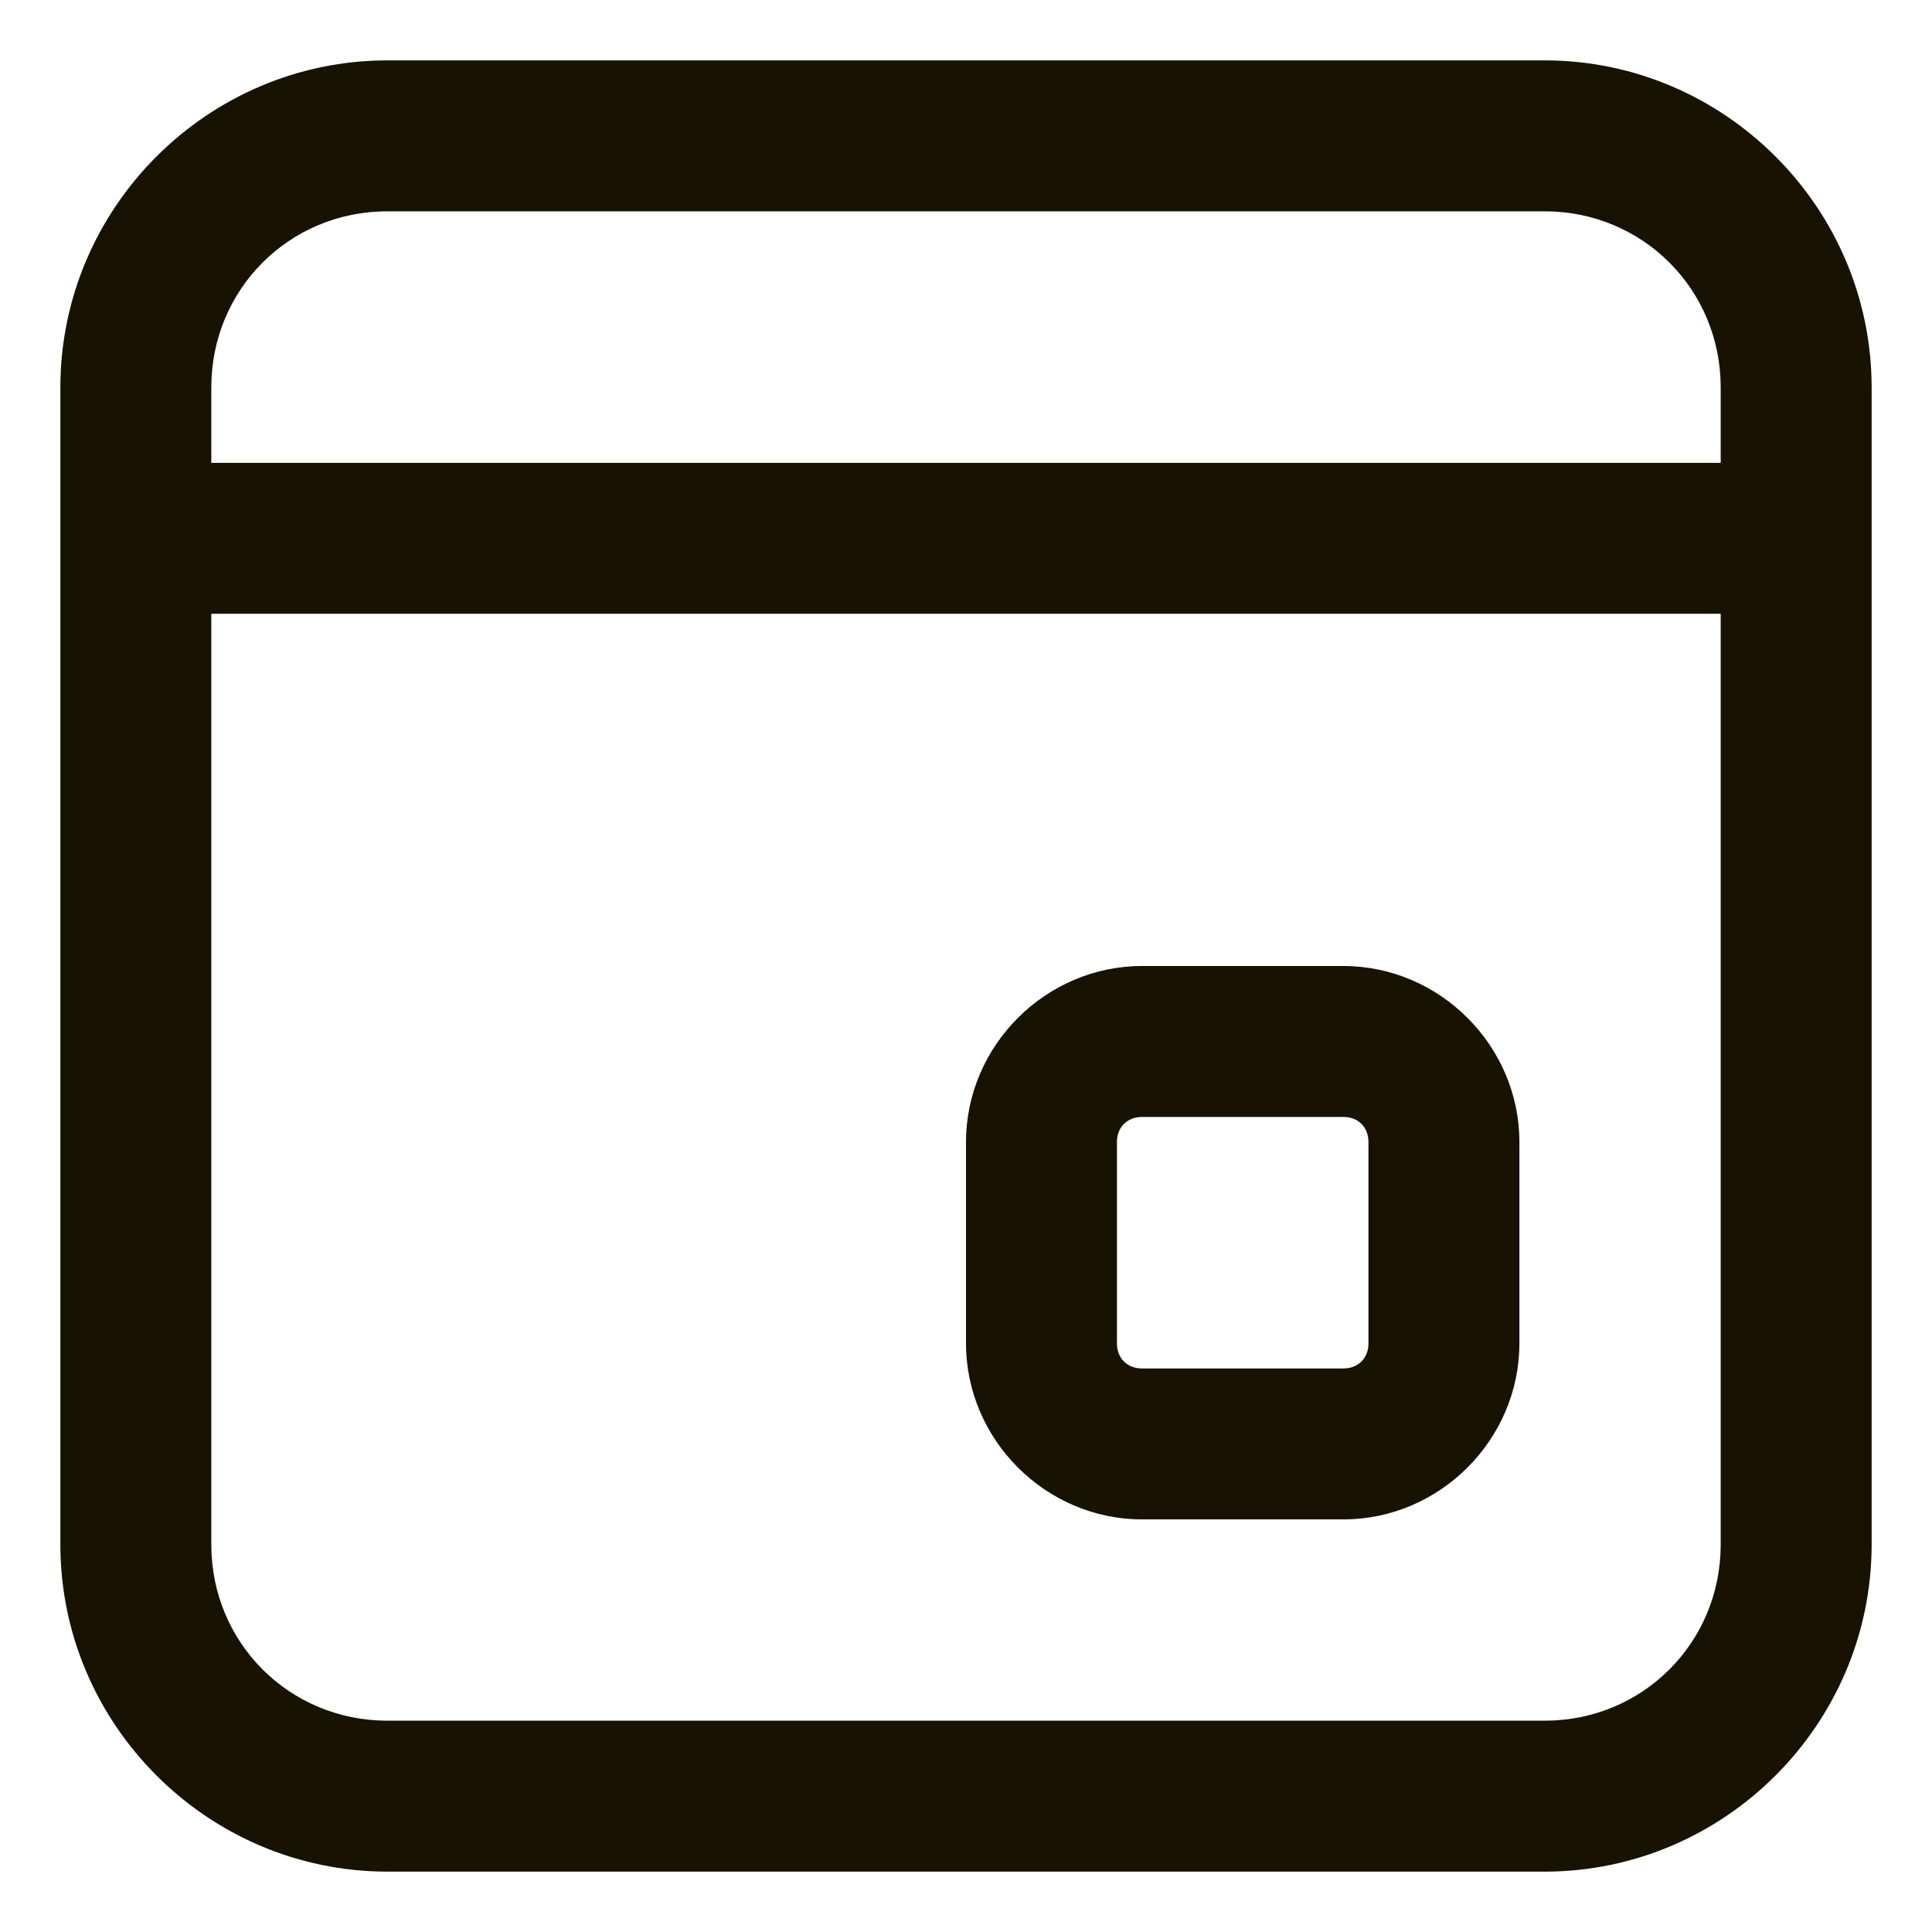 <svg width="16" height="16" viewBox="0 0 16 16" fill="none" xmlns="http://www.w3.org/2000/svg">
<path d="M3.208 0.5C1.72 0.5 0.5 1.72 0.5 3.208V12.792C0.5 14.28 1.72 15.5 3.208 15.5H12.792C14.28 15.5 15.5 14.28 15.5 12.792V3.208C15.5 1.72 14.28 0.5 12.792 0.5H3.208ZM3.208 1.75H12.792C13.604 1.75 14.25 2.396 14.25 3.208V3.833H1.75V3.208C1.75 2.396 2.396 1.75 3.208 1.75ZM1.75 5.083H14.25V12.792C14.25 13.604 13.604 14.25 12.792 14.25H3.208C2.396 14.25 1.75 13.604 1.75 12.792V5.083ZM9.458 8C8.66 8 8 8.66 8 9.458V11.125C8 11.923 8.66 12.583 9.458 12.583H11.125C11.923 12.583 12.583 11.923 12.583 11.125V9.458C12.583 8.66 11.923 8 11.125 8H9.458ZM9.458 9.25H11.125C11.248 9.25 11.333 9.335 11.333 9.458V11.125C11.333 11.248 11.248 11.333 11.125 11.333H9.458C9.335 11.333 9.25 11.248 9.25 11.125V9.458C9.25 9.335 9.335 9.25 9.458 9.25Z" fill="#171201"/>
</svg>
